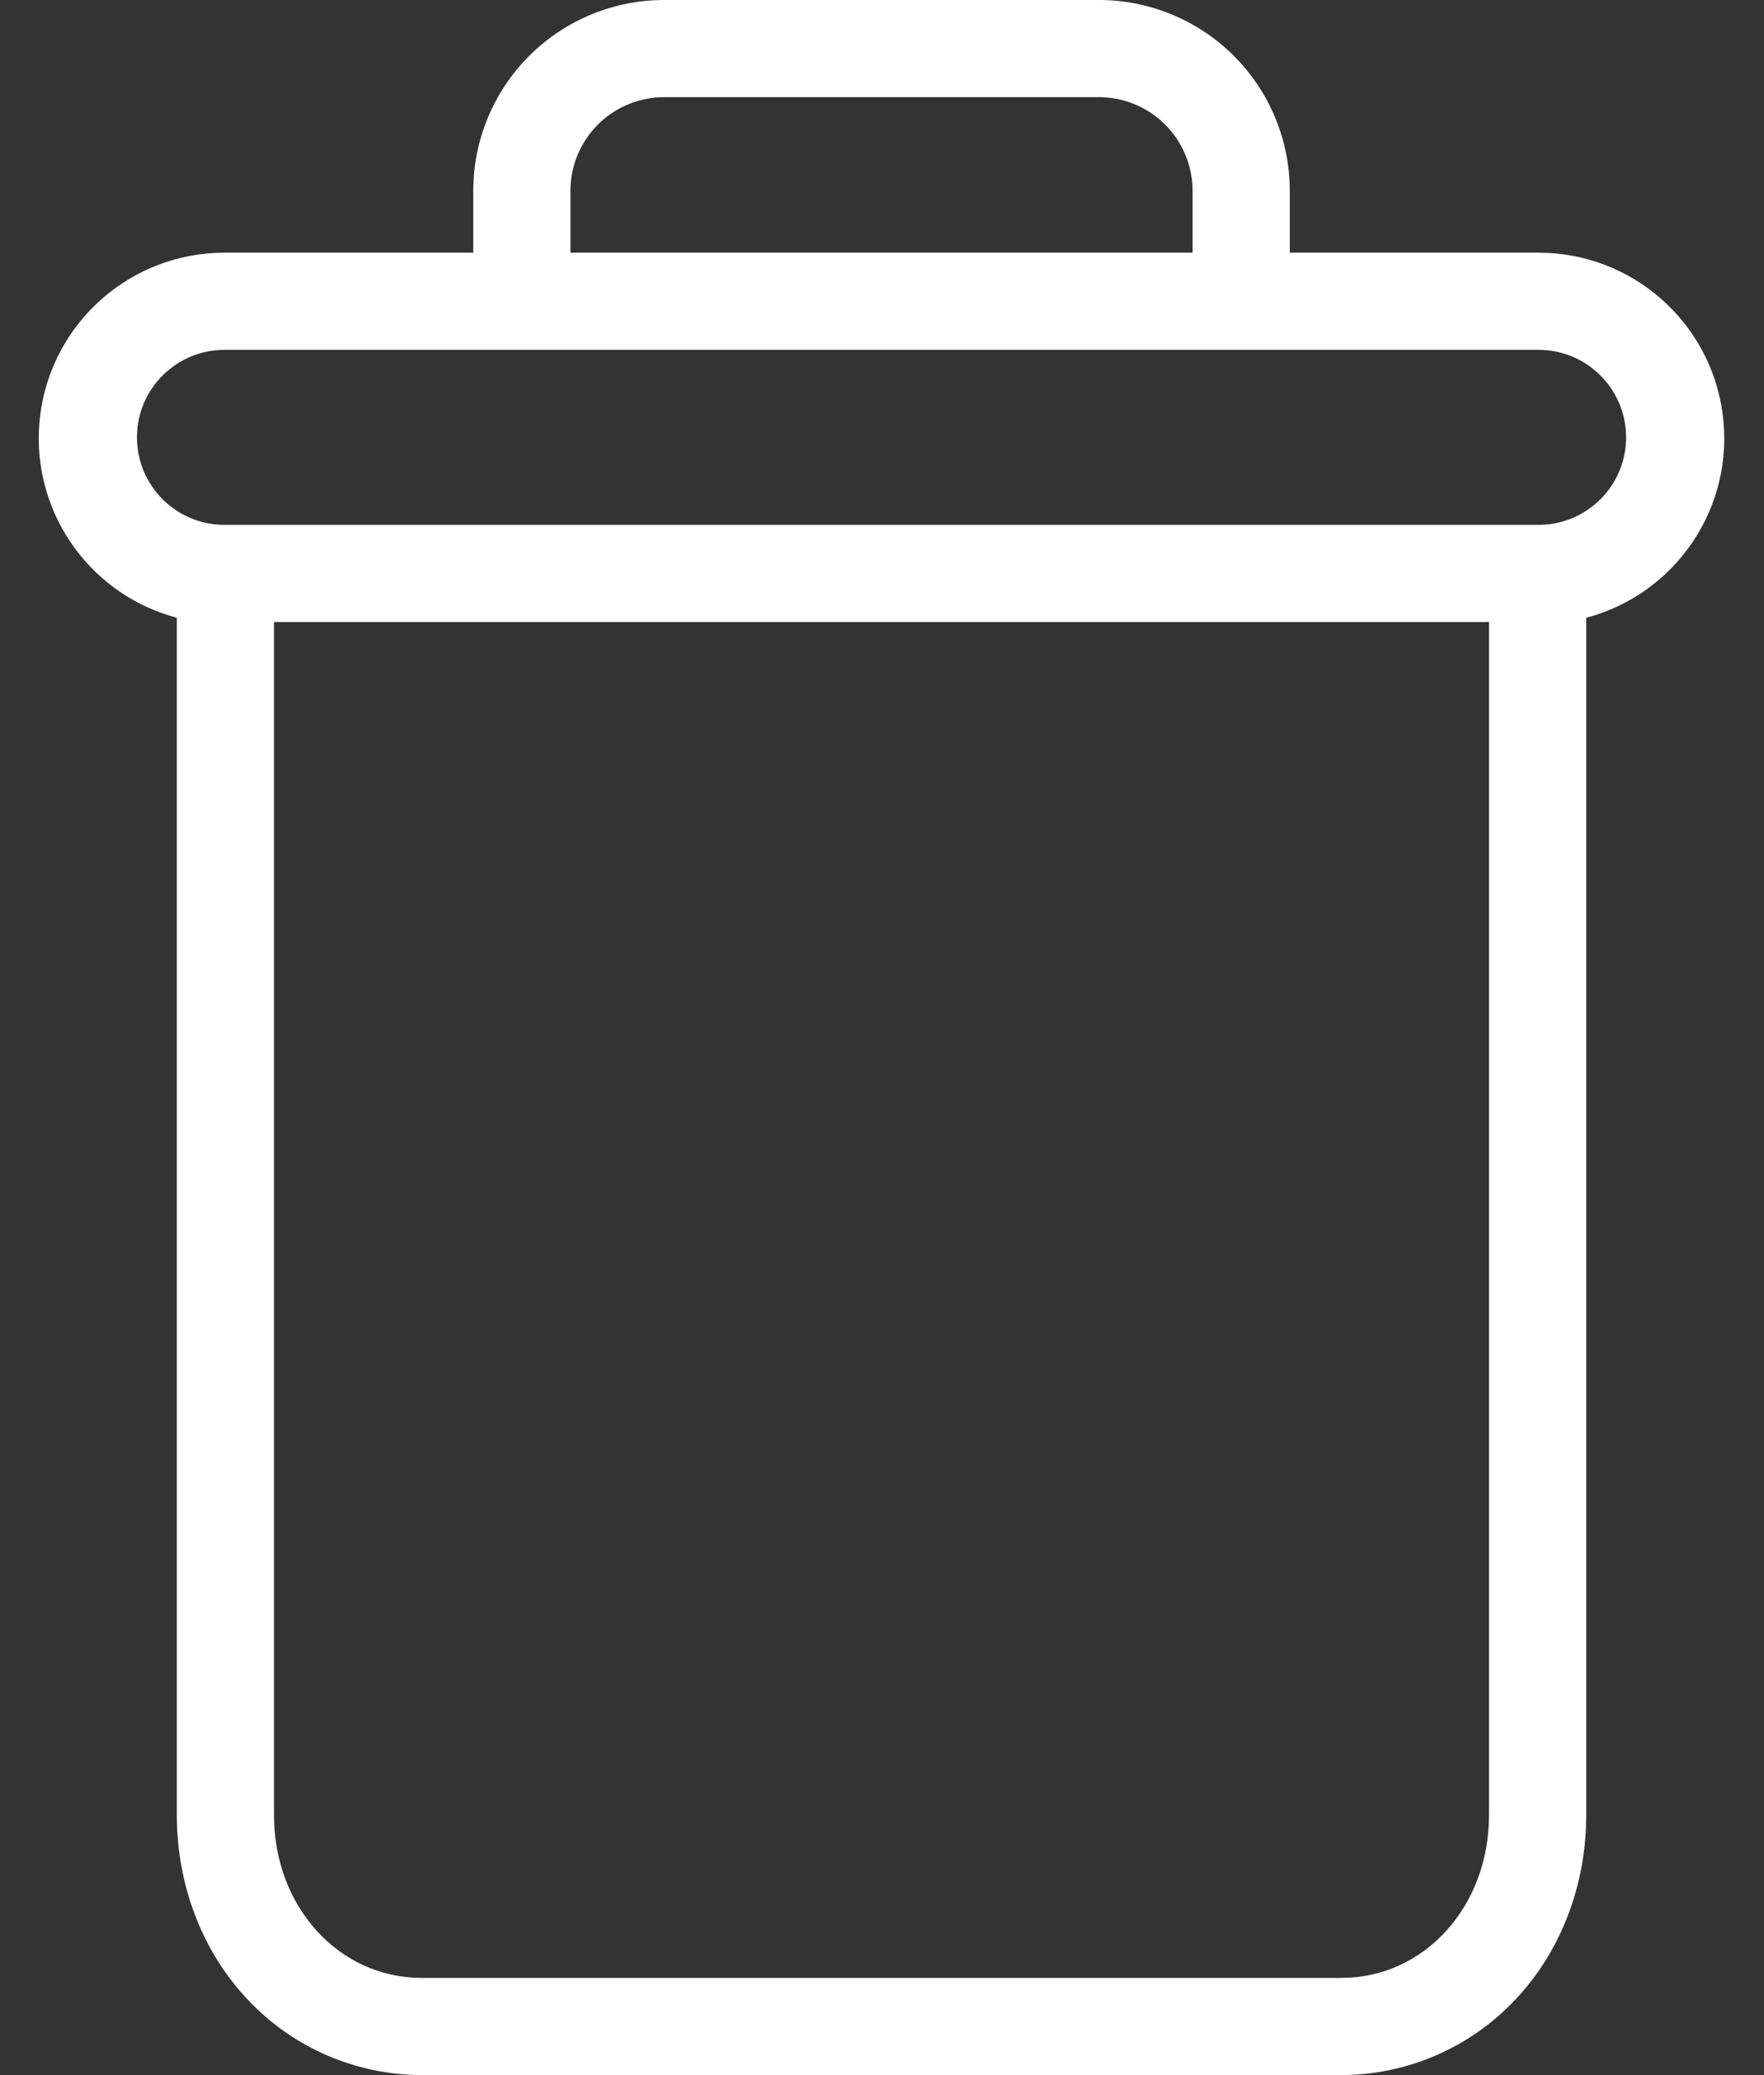 <svg width="34" height="40" viewBox="0 0 34 40" fill="none" xmlns="http://www.w3.org/2000/svg">
<rect x="0" y="0" width="34" height="40" fill="#333333" stroke="none"/>
<path d="M3.408 11.908V34.988C3.408 36.352 3.908 37.633 4.782 38.552C5.651 39.474 6.862 39.997 8.129 39.999H25.853C27.12 39.997 28.33 39.474 29.2 38.552C30.074 37.633 30.574 36.352 30.574 34.988V11.908C32.311 11.447 33.437 9.769 33.204 7.986C32.971 6.204 31.453 4.871 29.656 4.871H24.86V3.7C24.865 2.715 24.476 1.77 23.779 1.074C23.081 0.379 22.134 -0.008 21.15 -0H12.832C11.847 -0.008 10.9 0.379 10.203 1.074C9.506 1.77 9.116 2.715 9.122 3.7V4.871H4.326C2.528 4.871 1.01 6.204 0.777 7.986C0.545 9.769 1.671 11.447 3.408 11.908ZM25.853 38.126H8.129C6.527 38.126 5.281 36.75 5.281 34.988V11.99H28.7V34.988C28.7 36.75 27.454 38.126 25.853 38.126ZM10.995 3.7C10.989 3.212 11.181 2.743 11.527 2.398C11.873 2.054 12.344 1.865 12.832 1.873H21.15C21.638 1.865 22.108 2.054 22.454 2.398C22.8 2.742 22.992 3.212 22.986 3.7V4.871H10.995V3.7ZM4.326 6.744H29.656C30.587 6.744 31.342 7.499 31.342 8.431C31.342 9.362 30.587 10.117 29.656 10.117H4.326C3.394 10.117 2.64 9.362 2.64 8.431C2.64 7.499 3.394 6.744 4.326 6.744Z" fill="white"/>
</svg>
